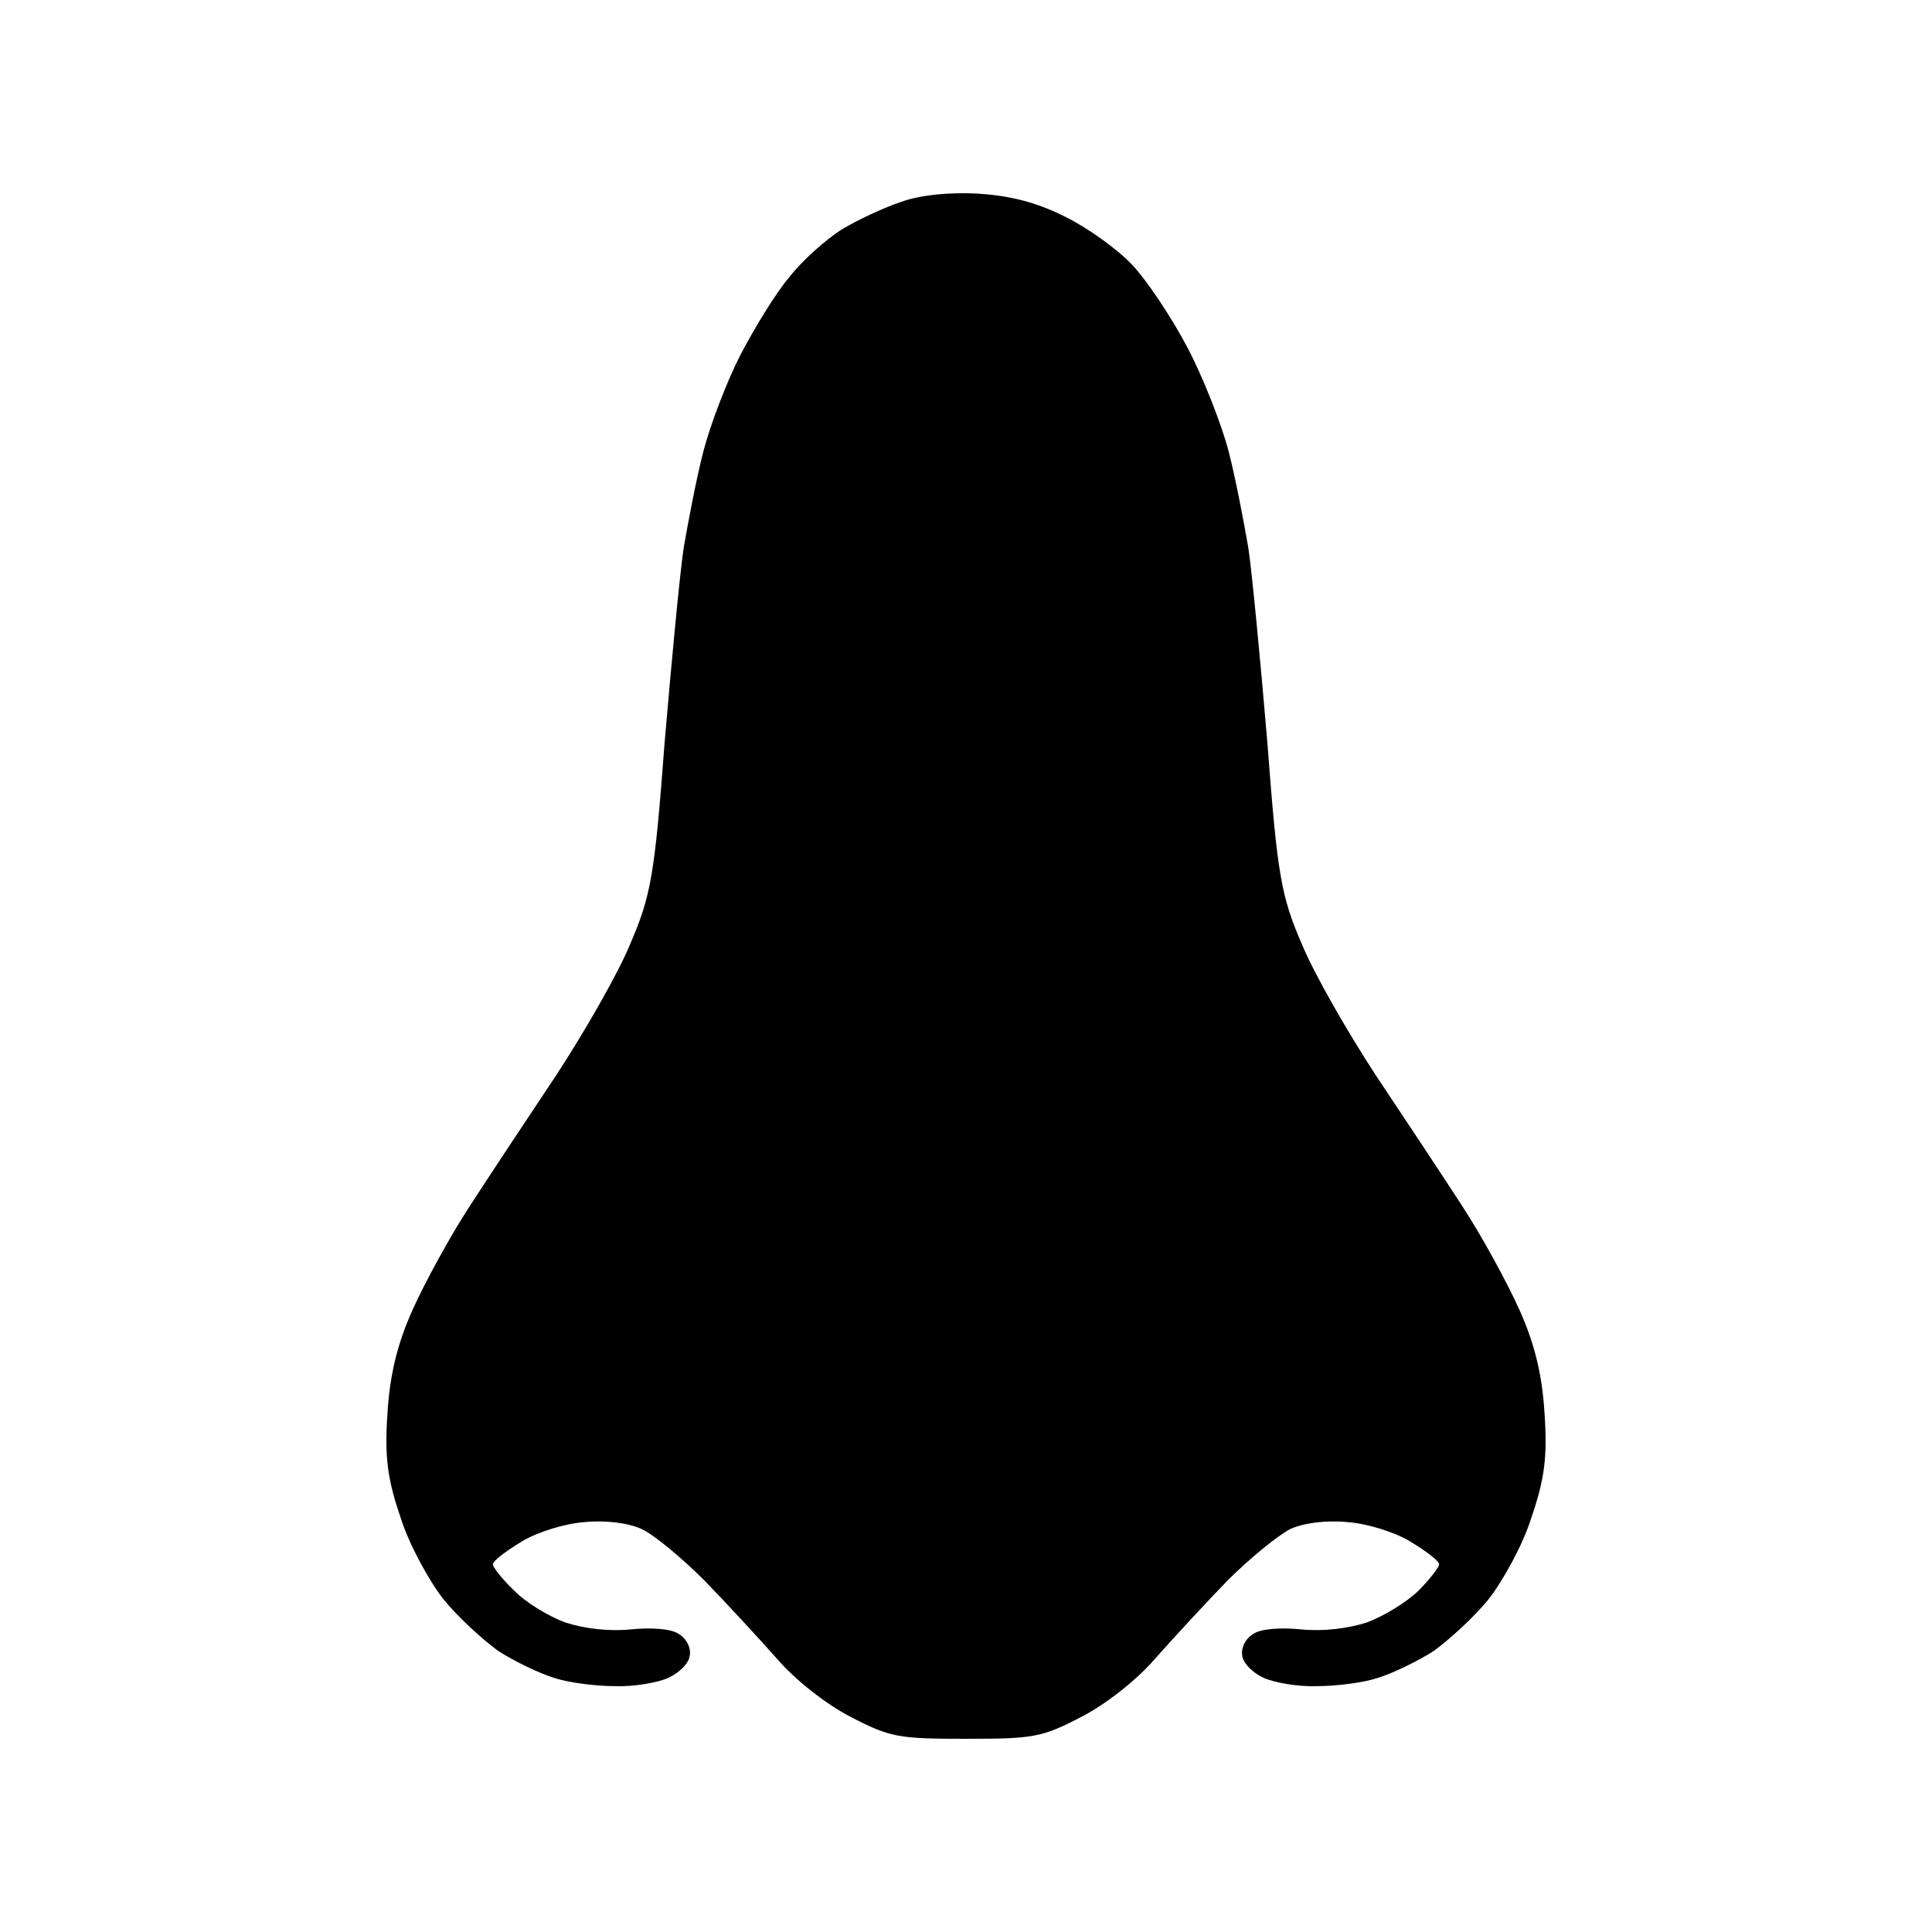 <svg width="20" height="20" viewBox="0 0 20 20" fill="none" xmlns="http://www.w3.org/2000/svg">
<path d="M8.712 2.376C8.878 2.276 9.155 2.147 9.328 2.09C9.526 2.018 9.826 1.989 10.118 2.004C10.45 2.025 10.719 2.09 11.019 2.24C11.256 2.355 11.564 2.577 11.714 2.735C11.865 2.892 12.125 3.279 12.291 3.595C12.457 3.91 12.647 4.397 12.718 4.67C12.789 4.942 12.876 5.401 12.923 5.673C12.963 5.945 13.05 6.863 13.121 7.701C13.223 9.063 13.263 9.278 13.476 9.772C13.603 10.081 13.95 10.683 14.235 11.12C14.527 11.557 14.93 12.166 15.135 12.482C15.341 12.797 15.602 13.277 15.728 13.557C15.886 13.908 15.965 14.23 15.989 14.632C16.02 15.083 15.989 15.312 15.854 15.707C15.768 15.986 15.562 16.359 15.412 16.552C15.262 16.739 15.001 16.975 14.843 17.09C14.677 17.197 14.424 17.319 14.266 17.369C14.116 17.419 13.832 17.455 13.634 17.455C13.437 17.462 13.192 17.419 13.081 17.369C12.971 17.319 12.868 17.219 12.86 17.14C12.844 17.061 12.892 16.961 12.979 16.911C13.058 16.86 13.263 16.846 13.476 16.868C13.697 16.889 13.95 16.86 14.148 16.796C14.322 16.732 14.559 16.588 14.685 16.466C14.804 16.345 14.898 16.223 14.898 16.194C14.898 16.158 14.764 16.058 14.598 15.957C14.432 15.857 14.148 15.771 13.95 15.757C13.737 15.735 13.5 15.764 13.358 15.828C13.231 15.893 12.939 16.13 12.71 16.359C12.481 16.595 12.149 16.954 11.959 17.169C11.762 17.398 11.438 17.649 11.185 17.778C10.782 17.986 10.695 18 10 18C9.305 18 9.218 17.986 8.815 17.778C8.562 17.649 8.238 17.398 8.041 17.169C7.851 16.954 7.519 16.595 7.29 16.359C7.061 16.13 6.777 15.893 6.642 15.828C6.5 15.764 6.263 15.735 6.05 15.757C5.852 15.771 5.568 15.857 5.402 15.957C5.236 16.058 5.102 16.158 5.102 16.194C5.102 16.223 5.196 16.345 5.323 16.466C5.441 16.588 5.678 16.732 5.852 16.796C6.05 16.86 6.302 16.889 6.524 16.868C6.737 16.846 6.942 16.86 7.021 16.911C7.108 16.961 7.156 17.061 7.14 17.14C7.132 17.219 7.029 17.319 6.919 17.369C6.808 17.419 6.563 17.462 6.366 17.455C6.168 17.455 5.884 17.419 5.734 17.369C5.576 17.319 5.323 17.197 5.157 17.09C4.999 16.975 4.738 16.739 4.588 16.552C4.438 16.359 4.233 15.986 4.146 15.707C4.011 15.312 3.98 15.083 4.011 14.632C4.035 14.23 4.114 13.908 4.272 13.557C4.398 13.277 4.659 12.797 4.865 12.482C5.07 12.166 5.473 11.557 5.765 11.12C6.05 10.683 6.397 10.081 6.524 9.772C6.737 9.278 6.777 9.063 6.879 7.701C6.95 6.863 7.037 5.945 7.077 5.673C7.124 5.401 7.211 4.942 7.282 4.67C7.353 4.397 7.527 3.939 7.669 3.666C7.812 3.394 8.033 3.028 8.175 2.864C8.309 2.692 8.554 2.477 8.712 2.376Z" fill="black"/>
</svg>
